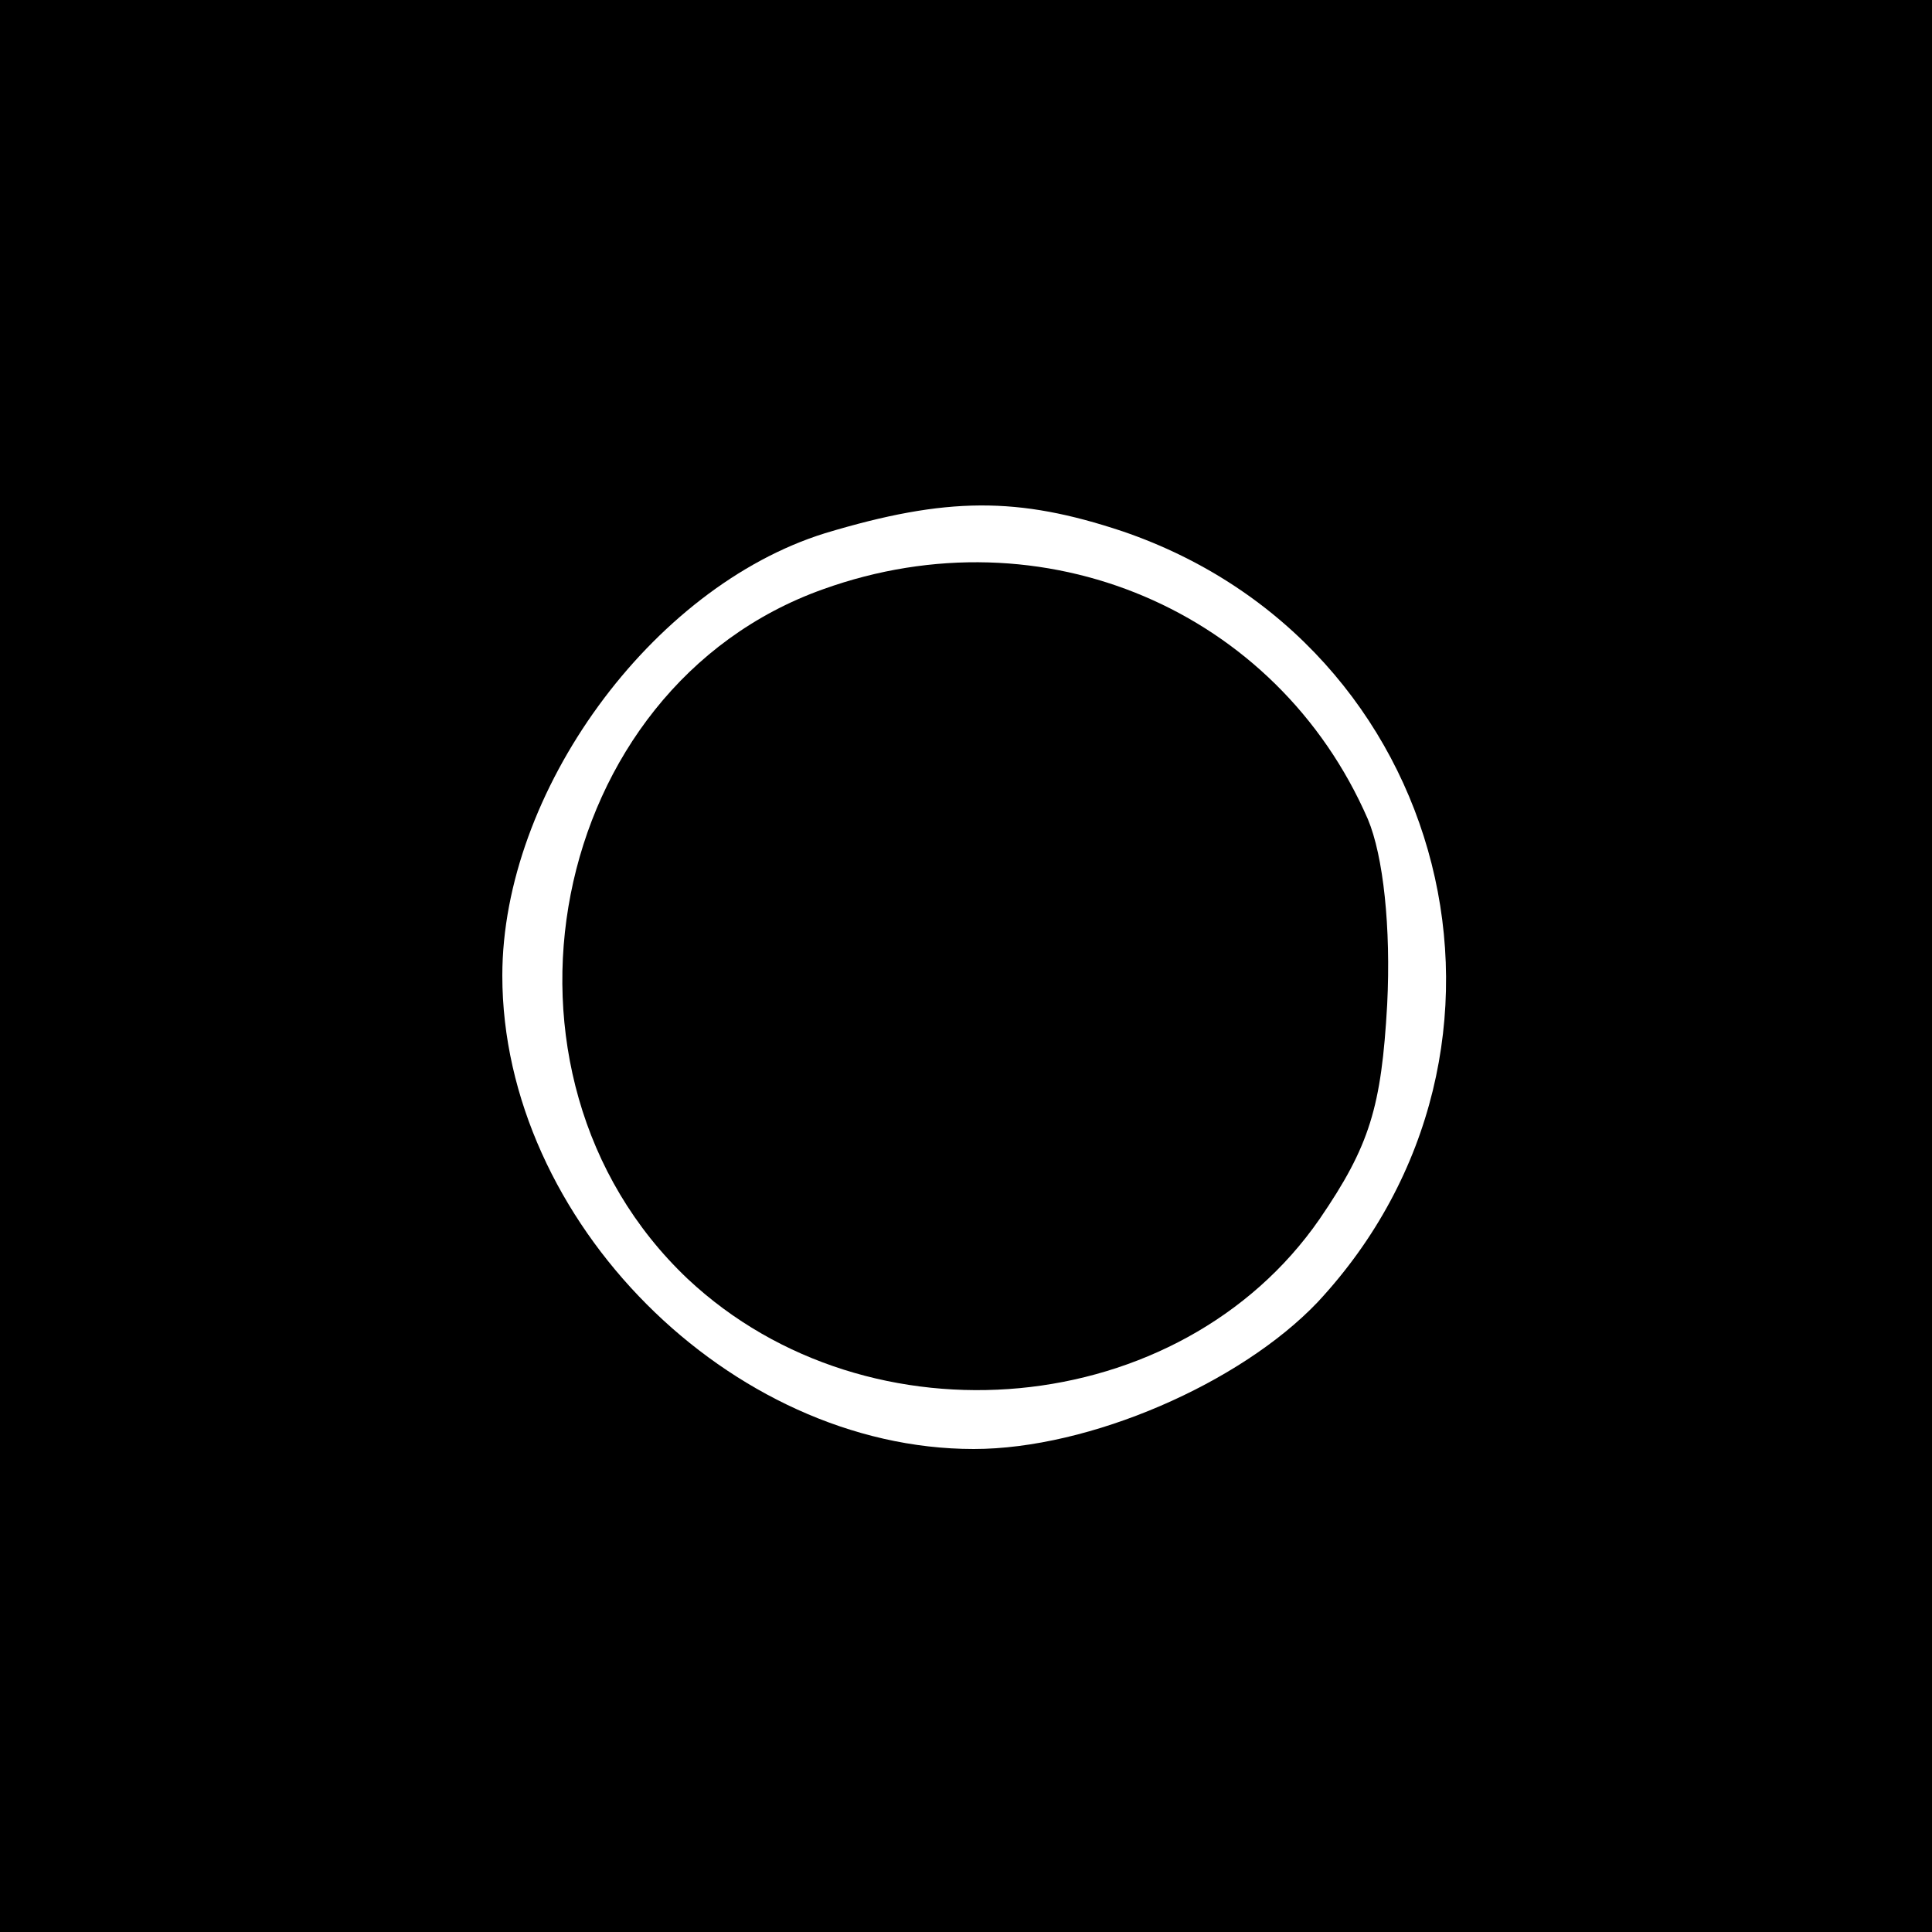 <?xml version="1.0" standalone="no"?>
<!DOCTYPE svg PUBLIC "-//W3C//DTD SVG 20010904//EN"
 "http://www.w3.org/TR/2001/REC-SVG-20010904/DTD/svg10.dtd">
<svg version="1.0" xmlns="http://www.w3.org/2000/svg"
 width="100pt" height="100pt" viewBox="0 0 100 100"
 preserveAspectRatio="xMidYMid meet">
<g transform="translate(0,100) scale(0.1,-0.1)"
fill="#000000" stroke="none">
<path d="M0 500 l0 -500 500 0 500 0 0 500 0 500 -500 0 -500 0 0 -500z m581
225 c170 -58 223 -268 101 -399 -40 -42 -118 -76 -178 -76 -126 0 -244 118
-244 245 0 95 77 201 167 229 63 19 100 19 154 1z"/>
<path d="M426 695 c-143 -51 -182 -251 -70 -357 94 -88 255 -73 327 31 26 38
32 58 35 111 2 40 -2 77 -10 96 -47 108 -168 160 -282 119z"/>
</g>
</svg>

